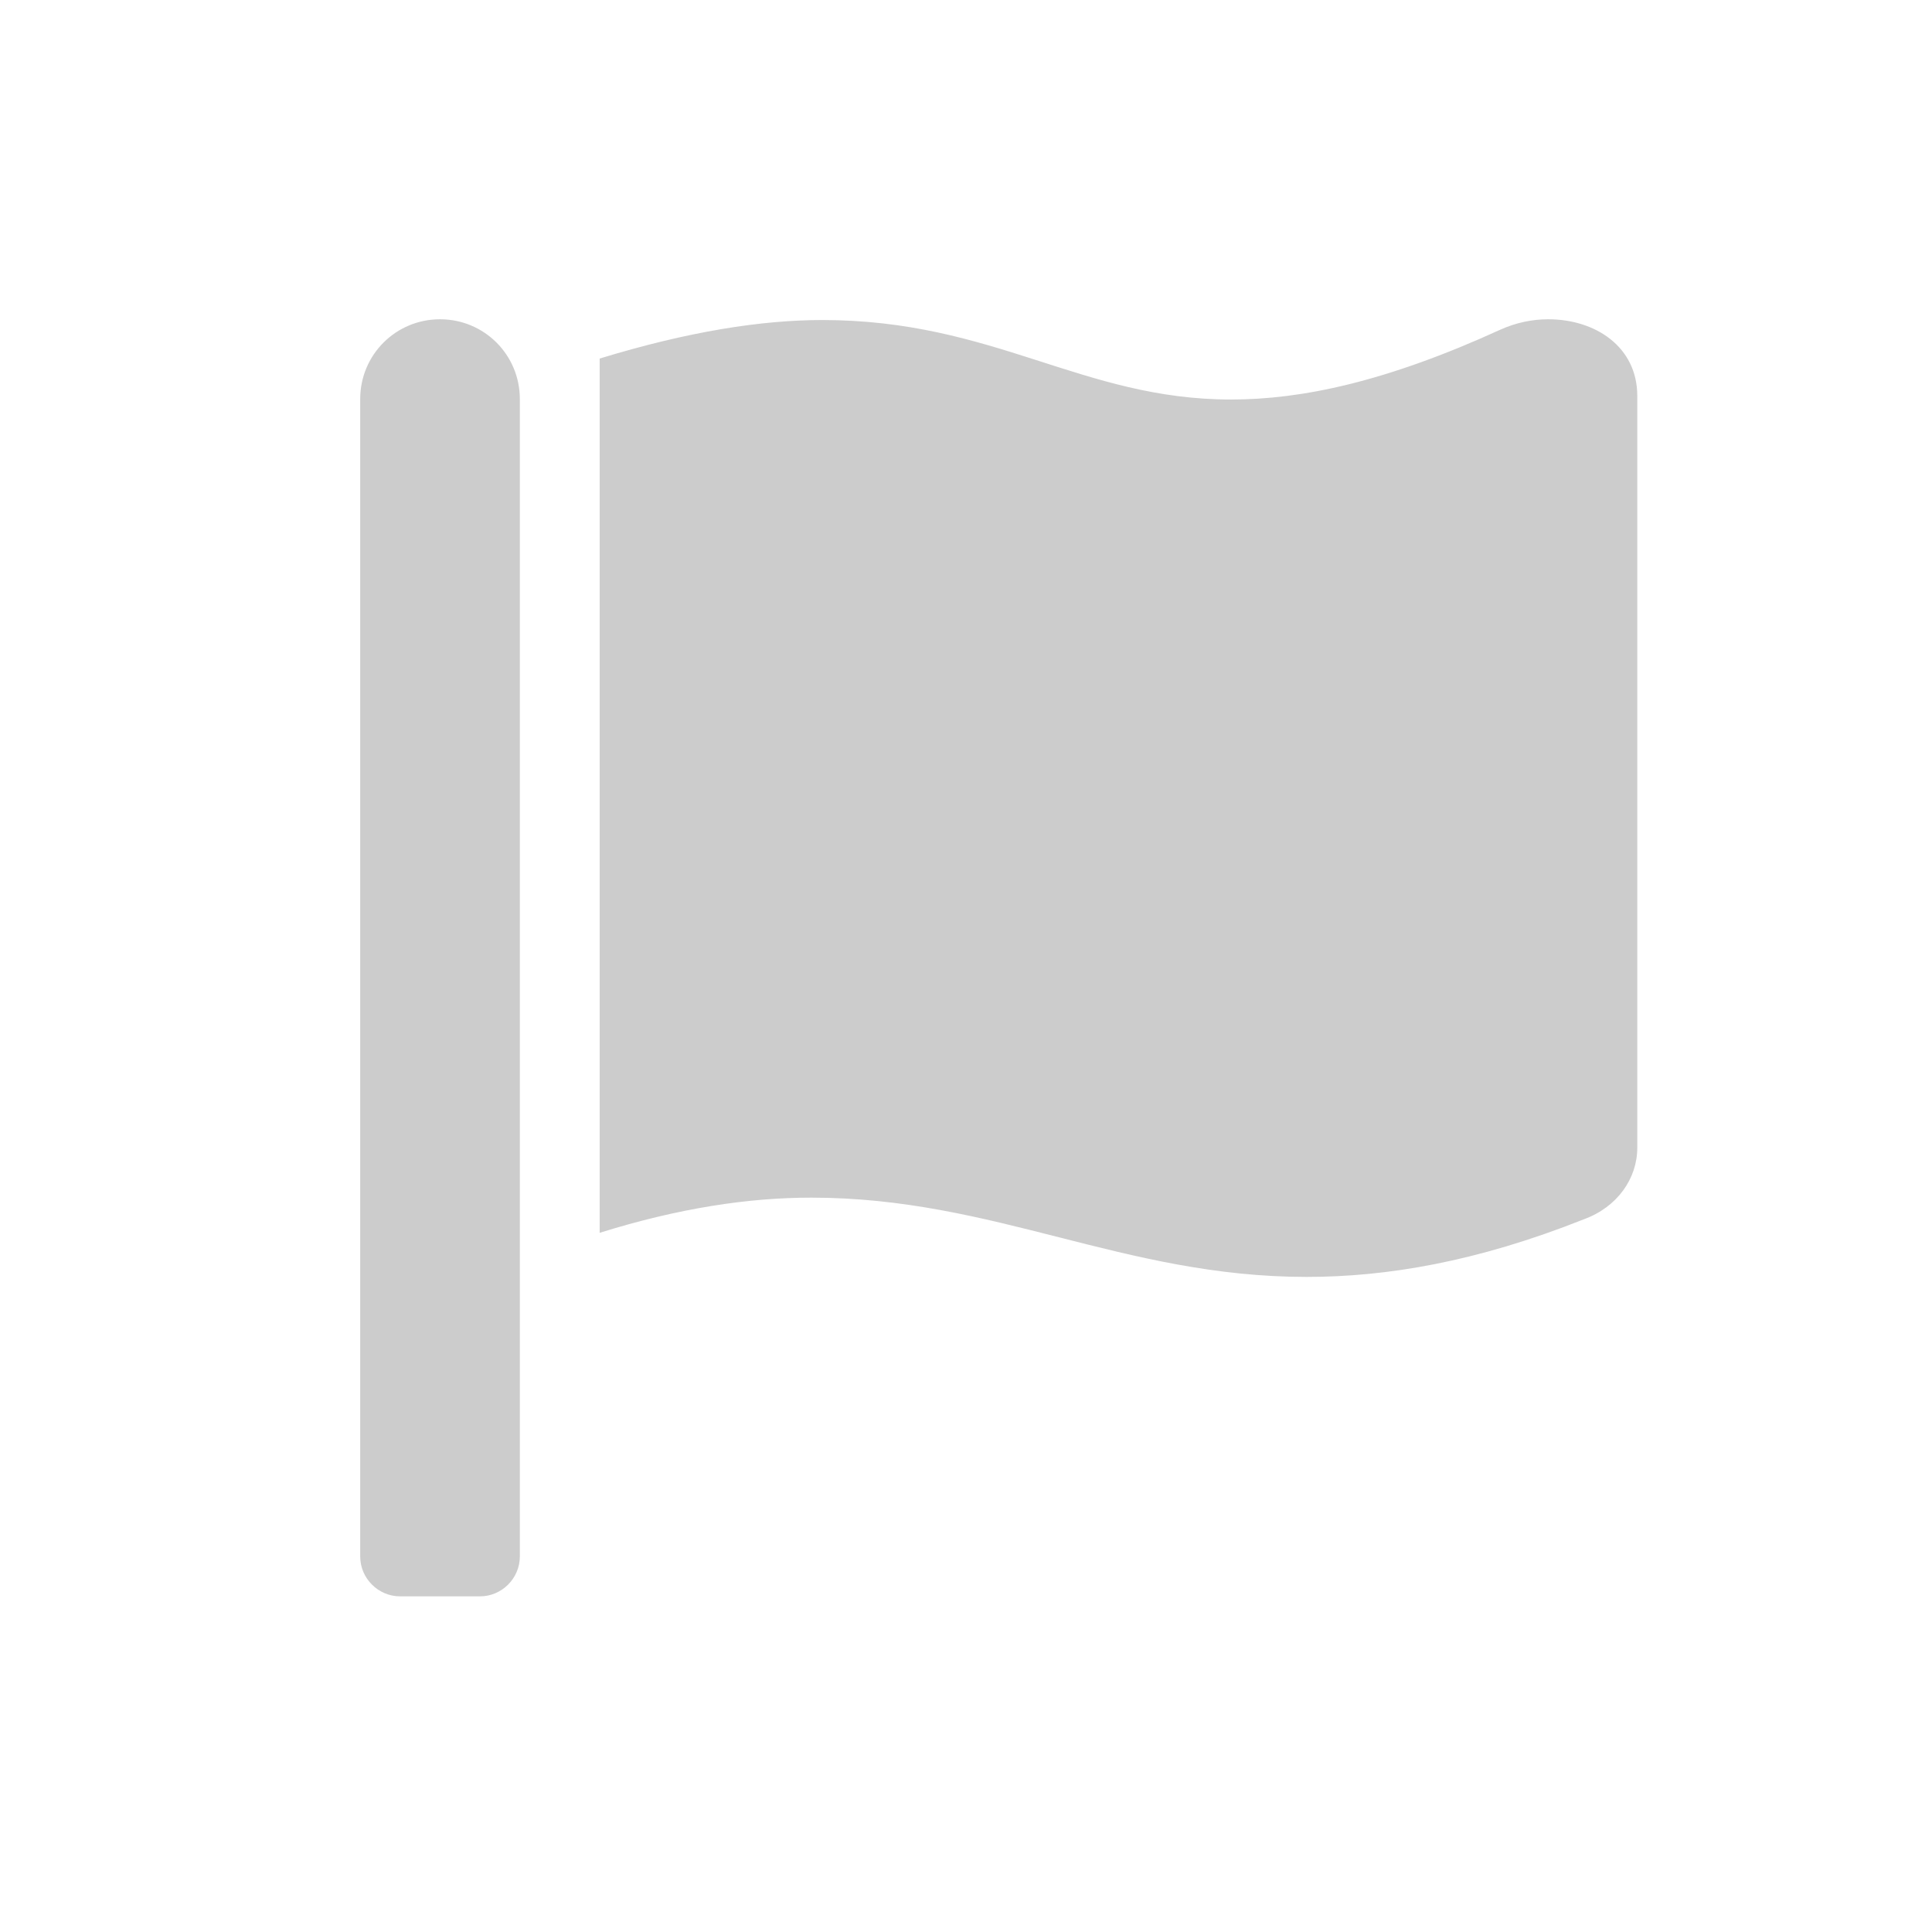 <?xml version="1.0" encoding="UTF-8" standalone="no"?>
<svg
   xmlns:dc="http://purl.org/dc/elements/1.1/"
   xmlns:cc="http://creativecommons.org/ns#"
   xmlns:rdf="http://www.w3.org/1999/02/22-rdf-syntax-ns#"
   xmlns:svg="http://www.w3.org/2000/svg"
   xmlns="http://www.w3.org/2000/svg"
   xmlns:sodipodi="http://sodipodi.sourceforge.net/DTD/sodipodi-0.dtd"
   xmlns:inkscape="http://www.inkscape.org/namespaces/inkscape"
   viewBox="0 0 512 512"
   version="1.1"
   id="svg4"
   sodipodi:docname="priority-low.svg"
   inkscape:version="0.92.5 (2060ec1f9f, 2020-04-08)">
  <defs
     id="defs8" />
  <sodipodi:namedview
     pagecolor="#ffffff"
     bordercolor="#666666"
     borderopacity="1"
     objecttolerance="10"
     gridtolerance="10"
     guidetolerance="10"
     inkscape:pageopacity="0"
     inkscape:pageshadow="2"
     inkscape:window-width="639"
     inkscape:window-height="464"
     id="namedview6"
     showgrid="false"
     inkscape:zoom="0.4609375"
     inkscape:cx="175.34596"
     inkscape:cy="247.32204"
     inkscape:window-x="571"
     inkscape:window-y="219"
     inkscape:window-maximized="0"
     inkscape:current-layer="svg4" />
  <!--! Font Awesome Free 6.1.1 by @fontawesome - https://fontawesome.com License - https://fontawesome.com/license/free (Icons: CC BY 4.0, Fonts: SIL OFL 1.1, Code: MIT License) Copyright 2022 Fonticons, Inc. -->
  <path
     d="m 137.763,412.475 c 0,5.817 -4.792,10.576 -10.576,10.576 H 106.034 c -5.784,0 -10.576,-4.759 -10.576,-10.576 V 105.763 c 0,-11.733 9.419,-21.153 21.153,-21.153 11.733,0 21.153,9.419 21.153,21.153 z M 410.3,84.61 c -4.207,0 -8.6,0.892 -12.784,2.798 -30.202,13.789 -52.591,18.469 -71.258,18.469 -39.635,0 -62.671,-21.06 -108.341,-21.067 -16.102,0.002 -35.47,3.017 -59.002,10.211 V 326.708 c 21.153,-6.6 39.575,-9.32 56.087,-9.32 48.671,0 82.561,21.007 131.278,21.007 21.093,0 44.962,-3.947 73.439,-15.263 8.957,-3.265 14.179,-10.867 14.179,-18.998 V 104.923 c 0,-12.976 -11.039,-20.313 -23.598,-20.313 z"
     id="path2"
     style="fill:#cccccc;stroke-width:0.661"
     inkscape:connector-curvature="0" />
</svg>
